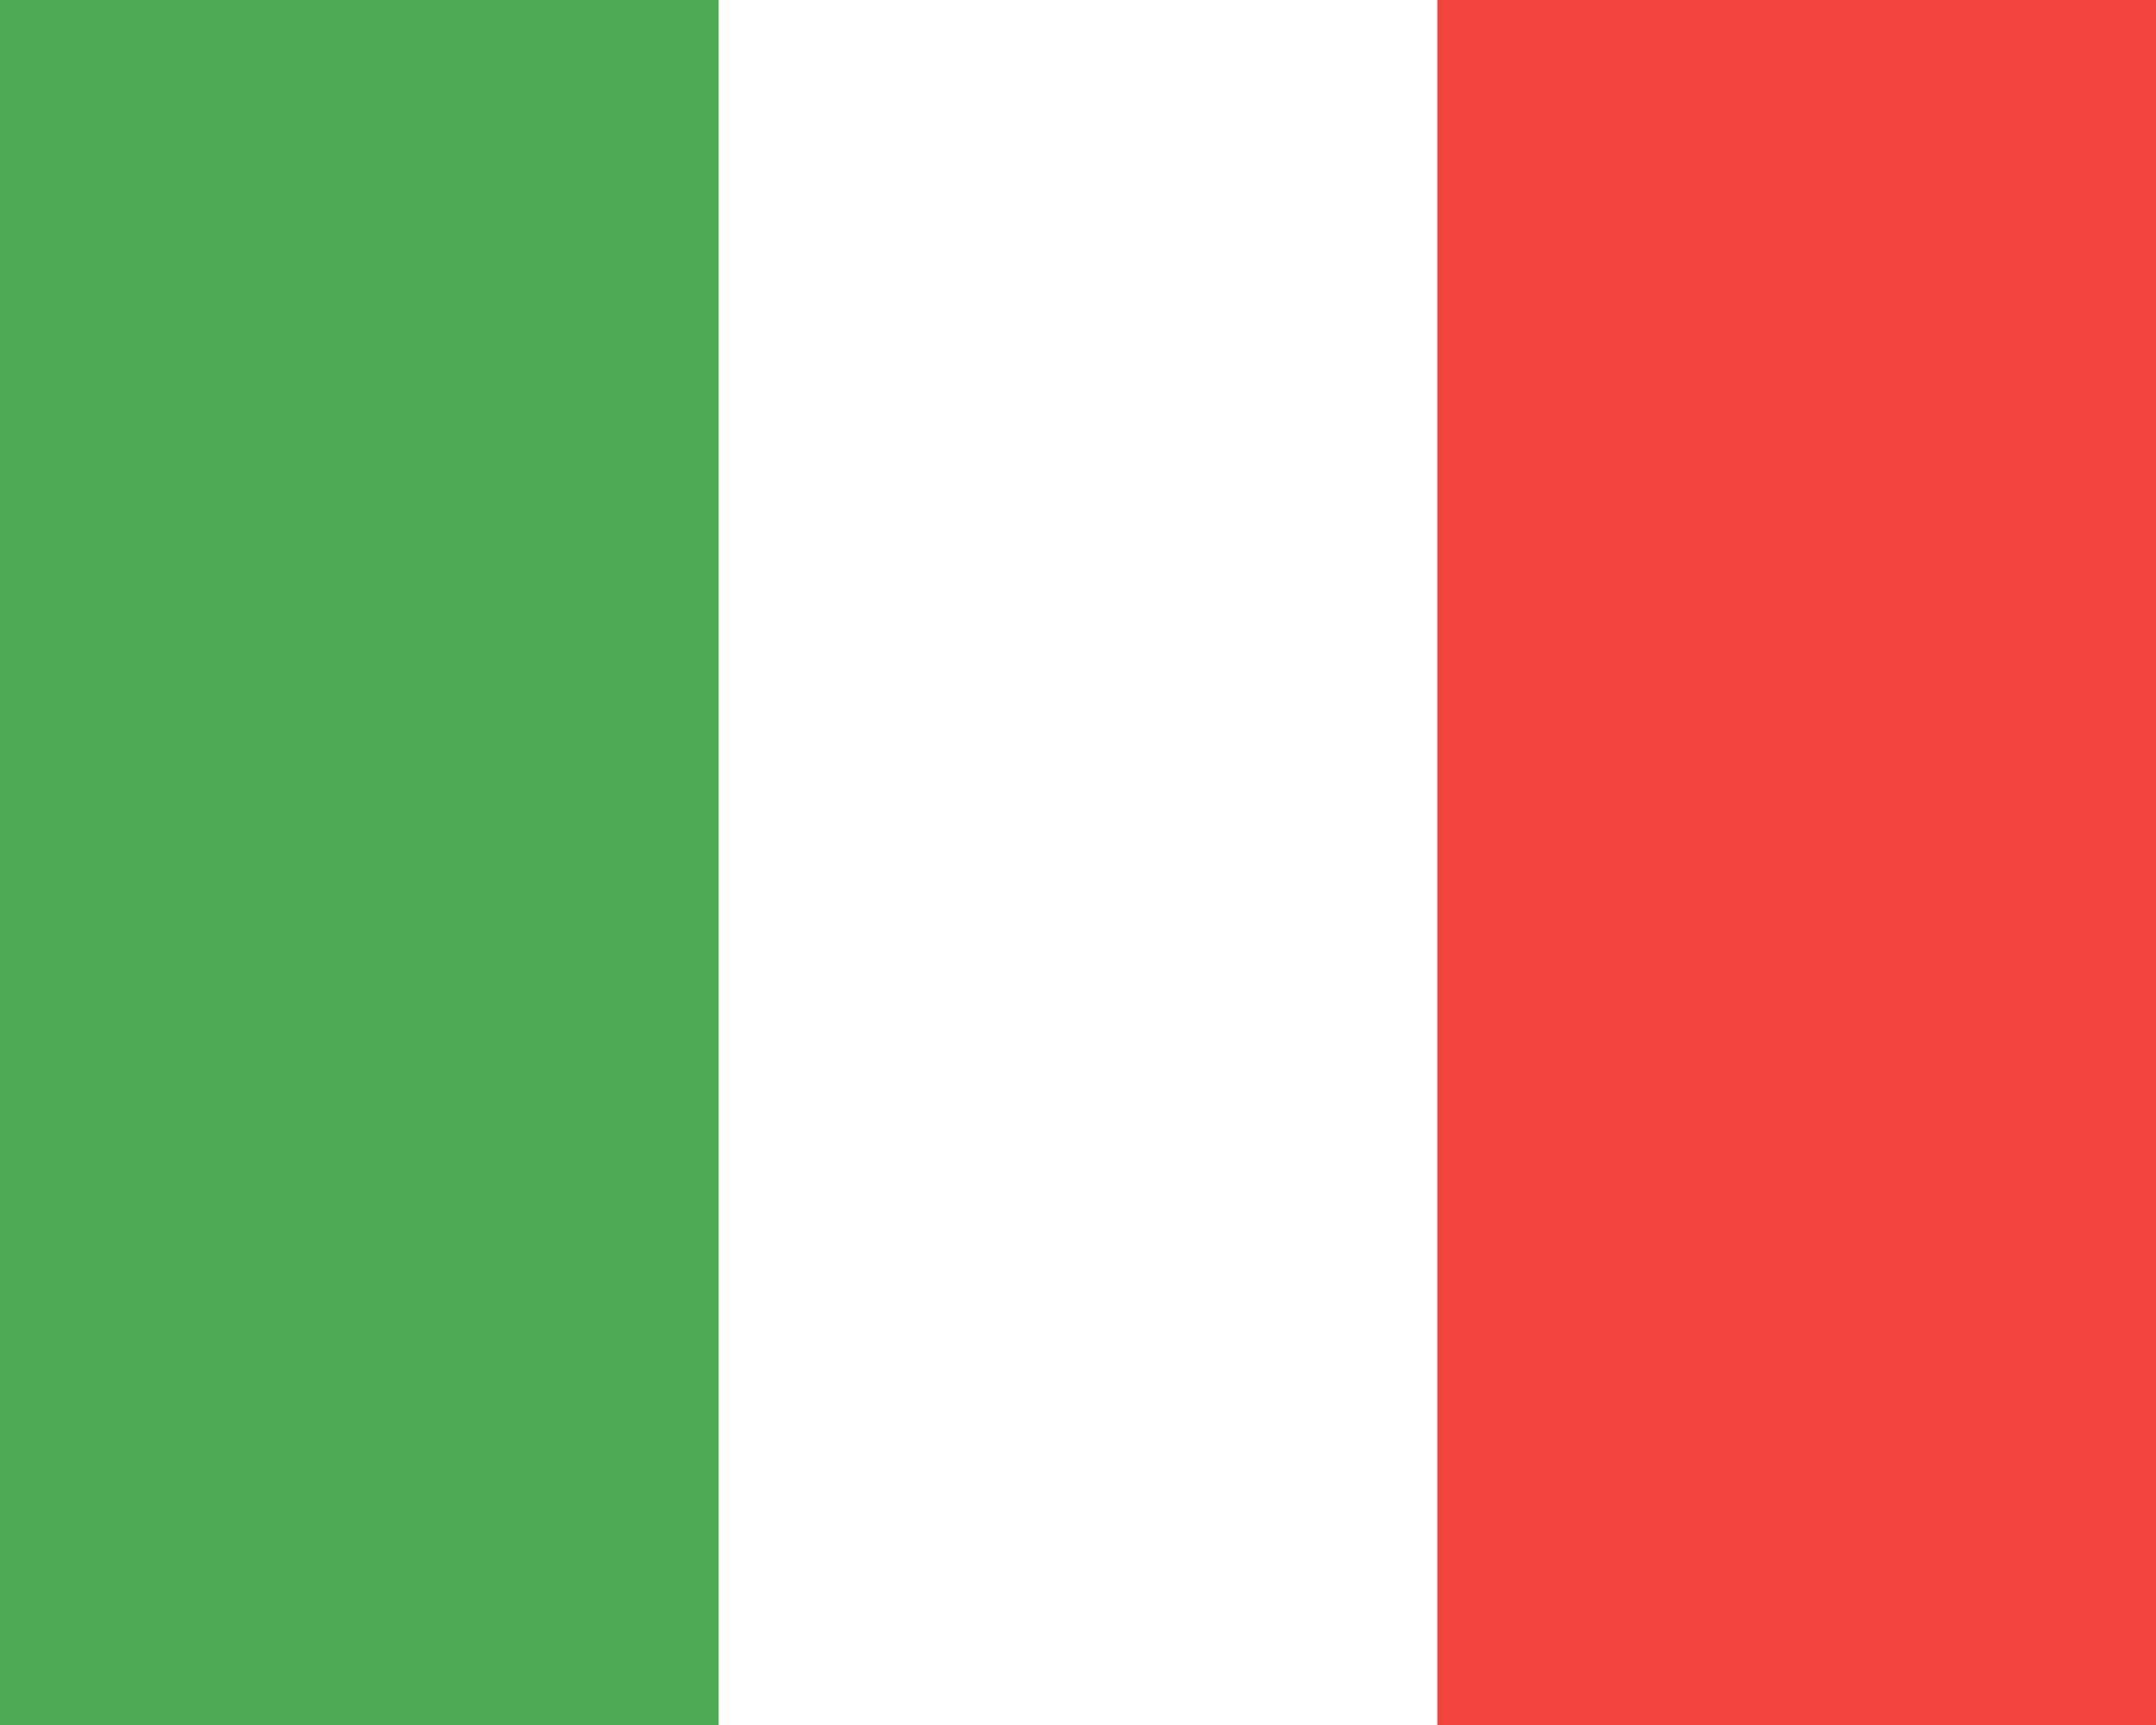 <svg width="30" height="24" viewBox="0 0 30 24" fill="none" xmlns="http://www.w3.org/2000/svg">
<rect x="0" y="0" width="30" height="24" fill="#333333" stroke="none"/>
<g clip-path="url(#clip0_1595_19953)">
<path fill-rule="evenodd" clip-rule="evenodd" d="M0 0H30V24H0V0Z" fill="white"/>
<path fill-rule="evenodd" clip-rule="evenodd" d="M20 0H30V24H20V0Z" fill="#F1453D"/>
<path fill-rule="evenodd" clip-rule="evenodd" d="M0 0H10V24H0V0Z" fill="#4EAB53"/>
</g>
<defs>
<clipPath id="clip0_1595_19953">
<rect width="30" height="24" fill="white"/>
</clipPath>
</defs>
</svg>
